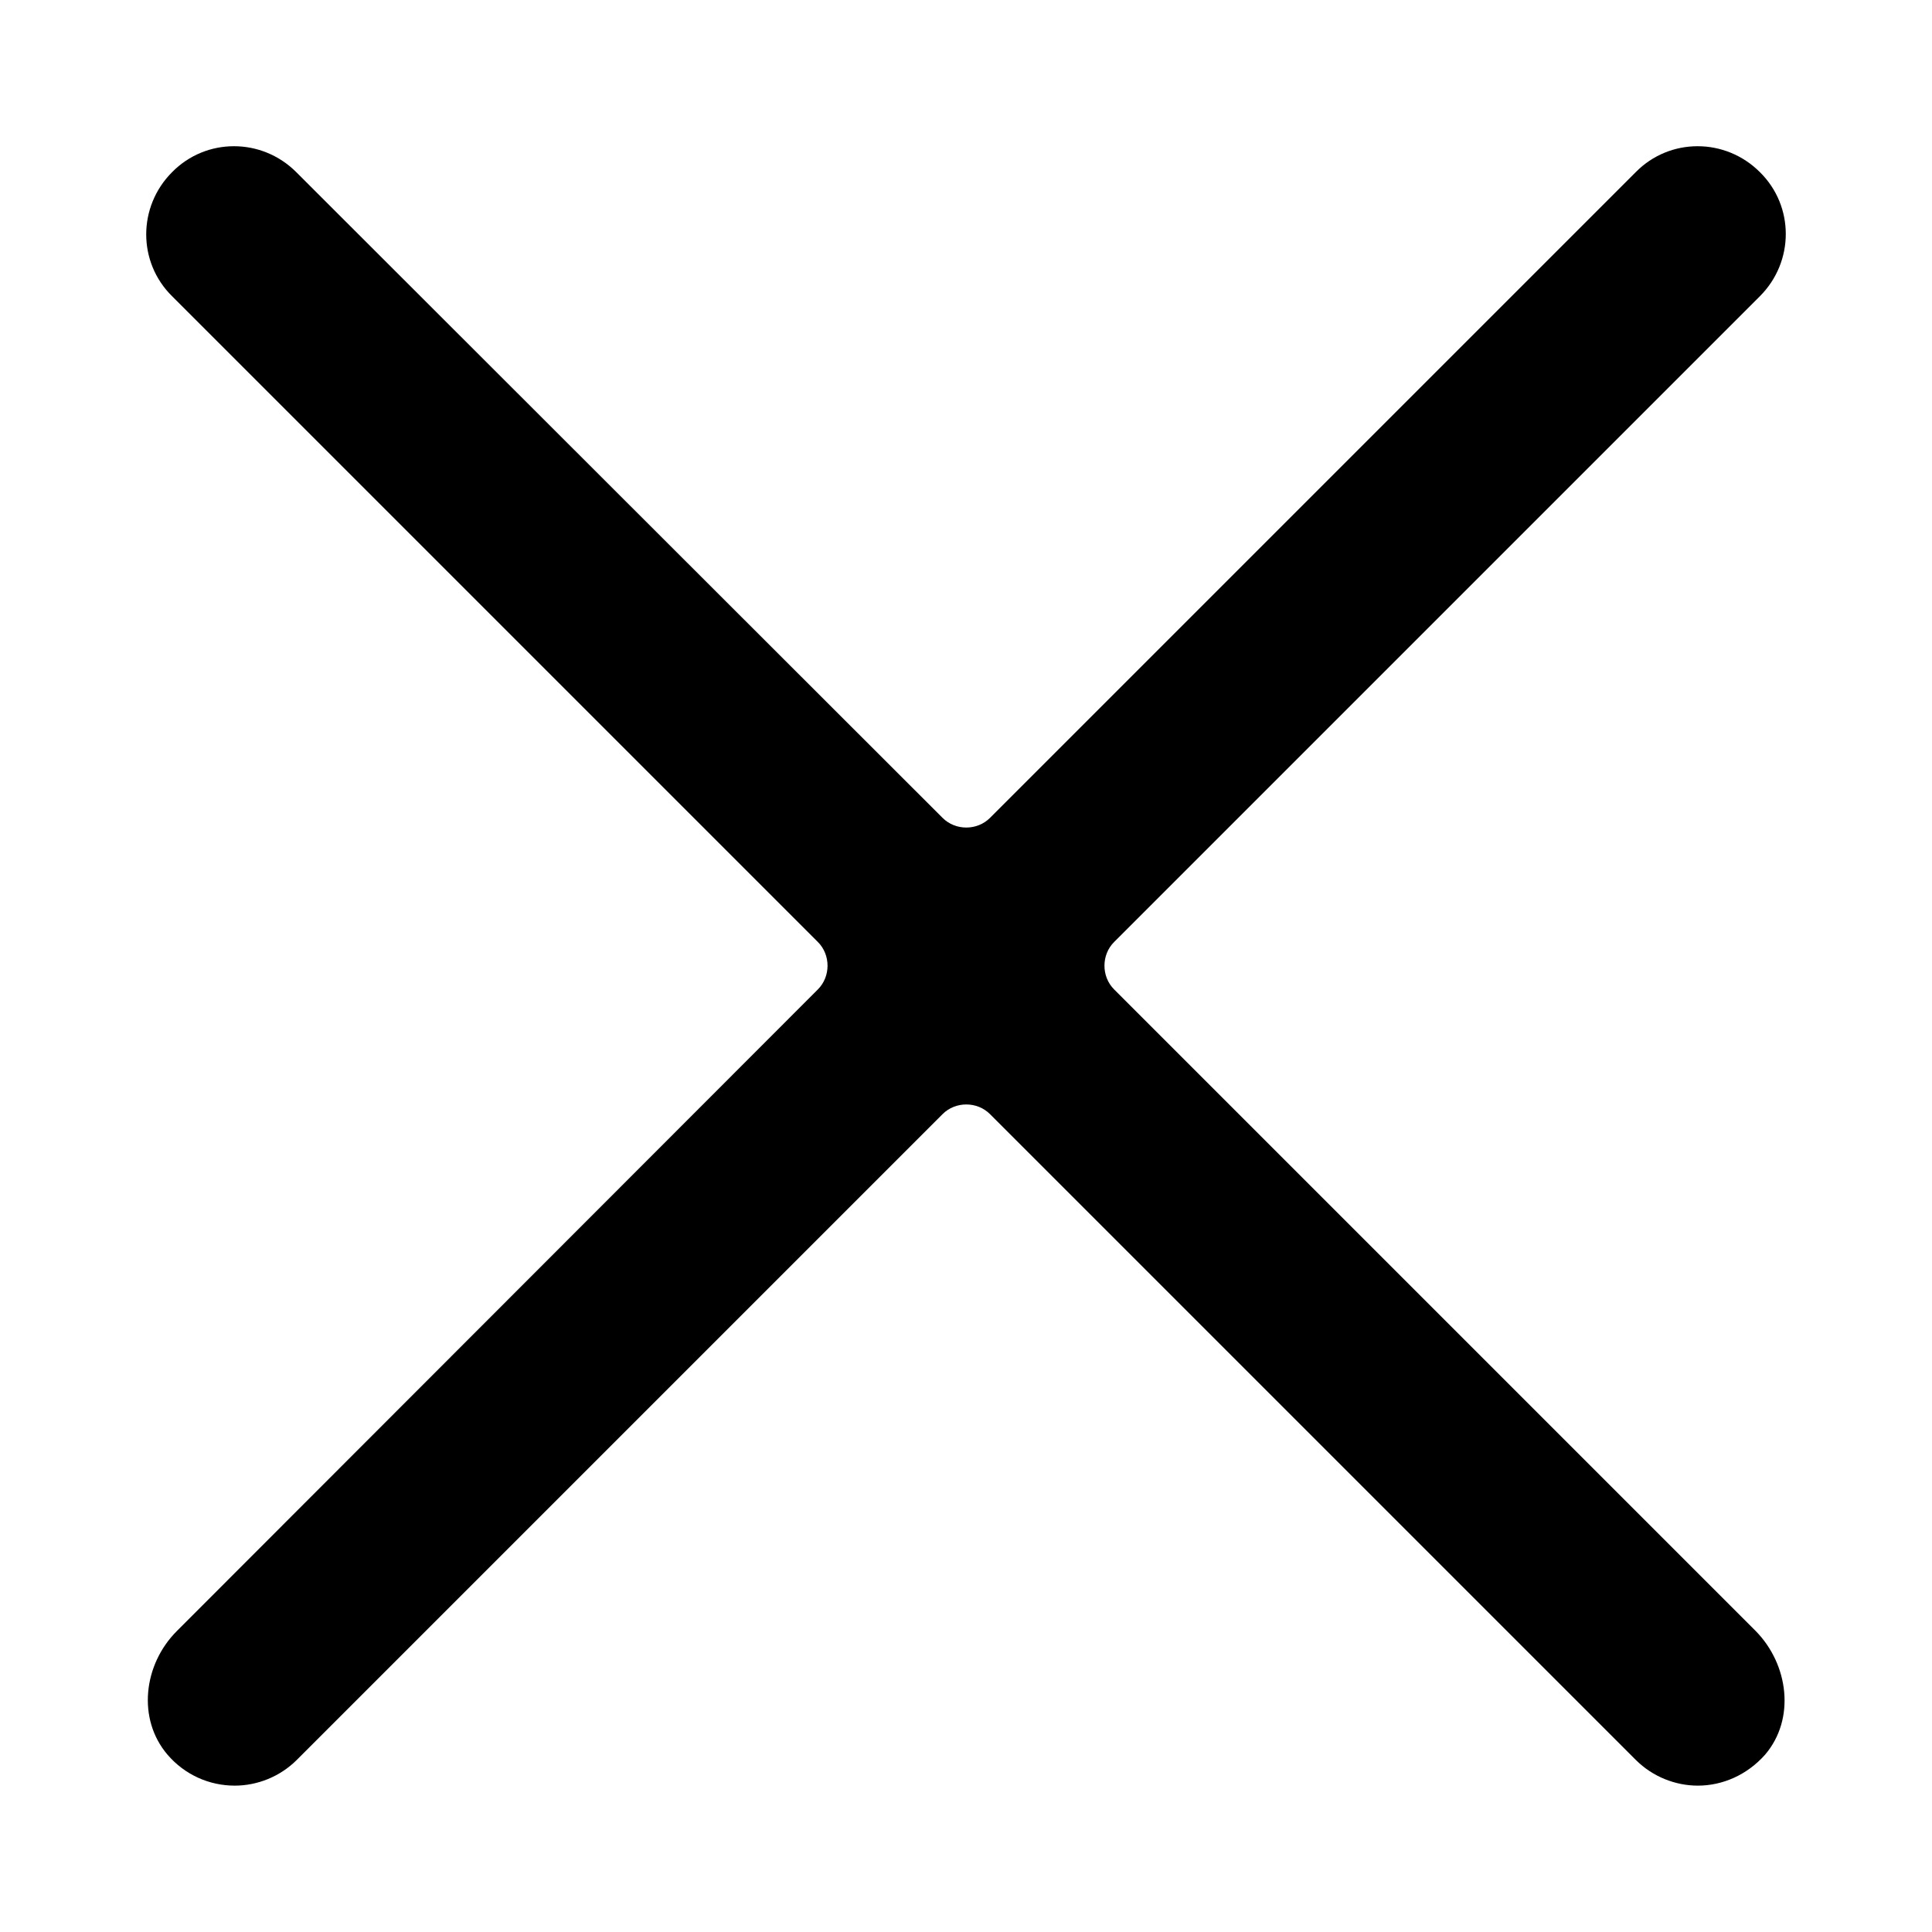 <?xml version="1.0" encoding="UTF-8"?><svg id="e" xmlns="http://www.w3.org/2000/svg" width="33" height="33" viewBox="0 0 33 33"><path d="m19.03,16.9c-.22-.22-.22-.59,0-.81l11.03-11.03c.59-.59.59-1.54,0-2.12-.59-.59-1.54-.59-2.12,0l-11.03,11.03c-.22.22-.59.22-.81,0L5.06,2.94c-.59-.59-1.54-.59-2.12,0-.59.59-.59,1.54,0,2.12l11.03,11.03c.22.22.22.59,0,.81L3.02,27.86c-.57.57-.68,1.5-.16,2.11.3.35.72.53,1.15.53.38,0,.77-.15,1.06-.44l11.03-11.03c.22-.22.59-.22.81,0l11.03,11.03c.29.29.68.44,1.06.44.42,0,.84-.18,1.15-.53.52-.61.4-1.54-.16-2.11l-10.96-10.96Z" stroke-width="0"/></svg>